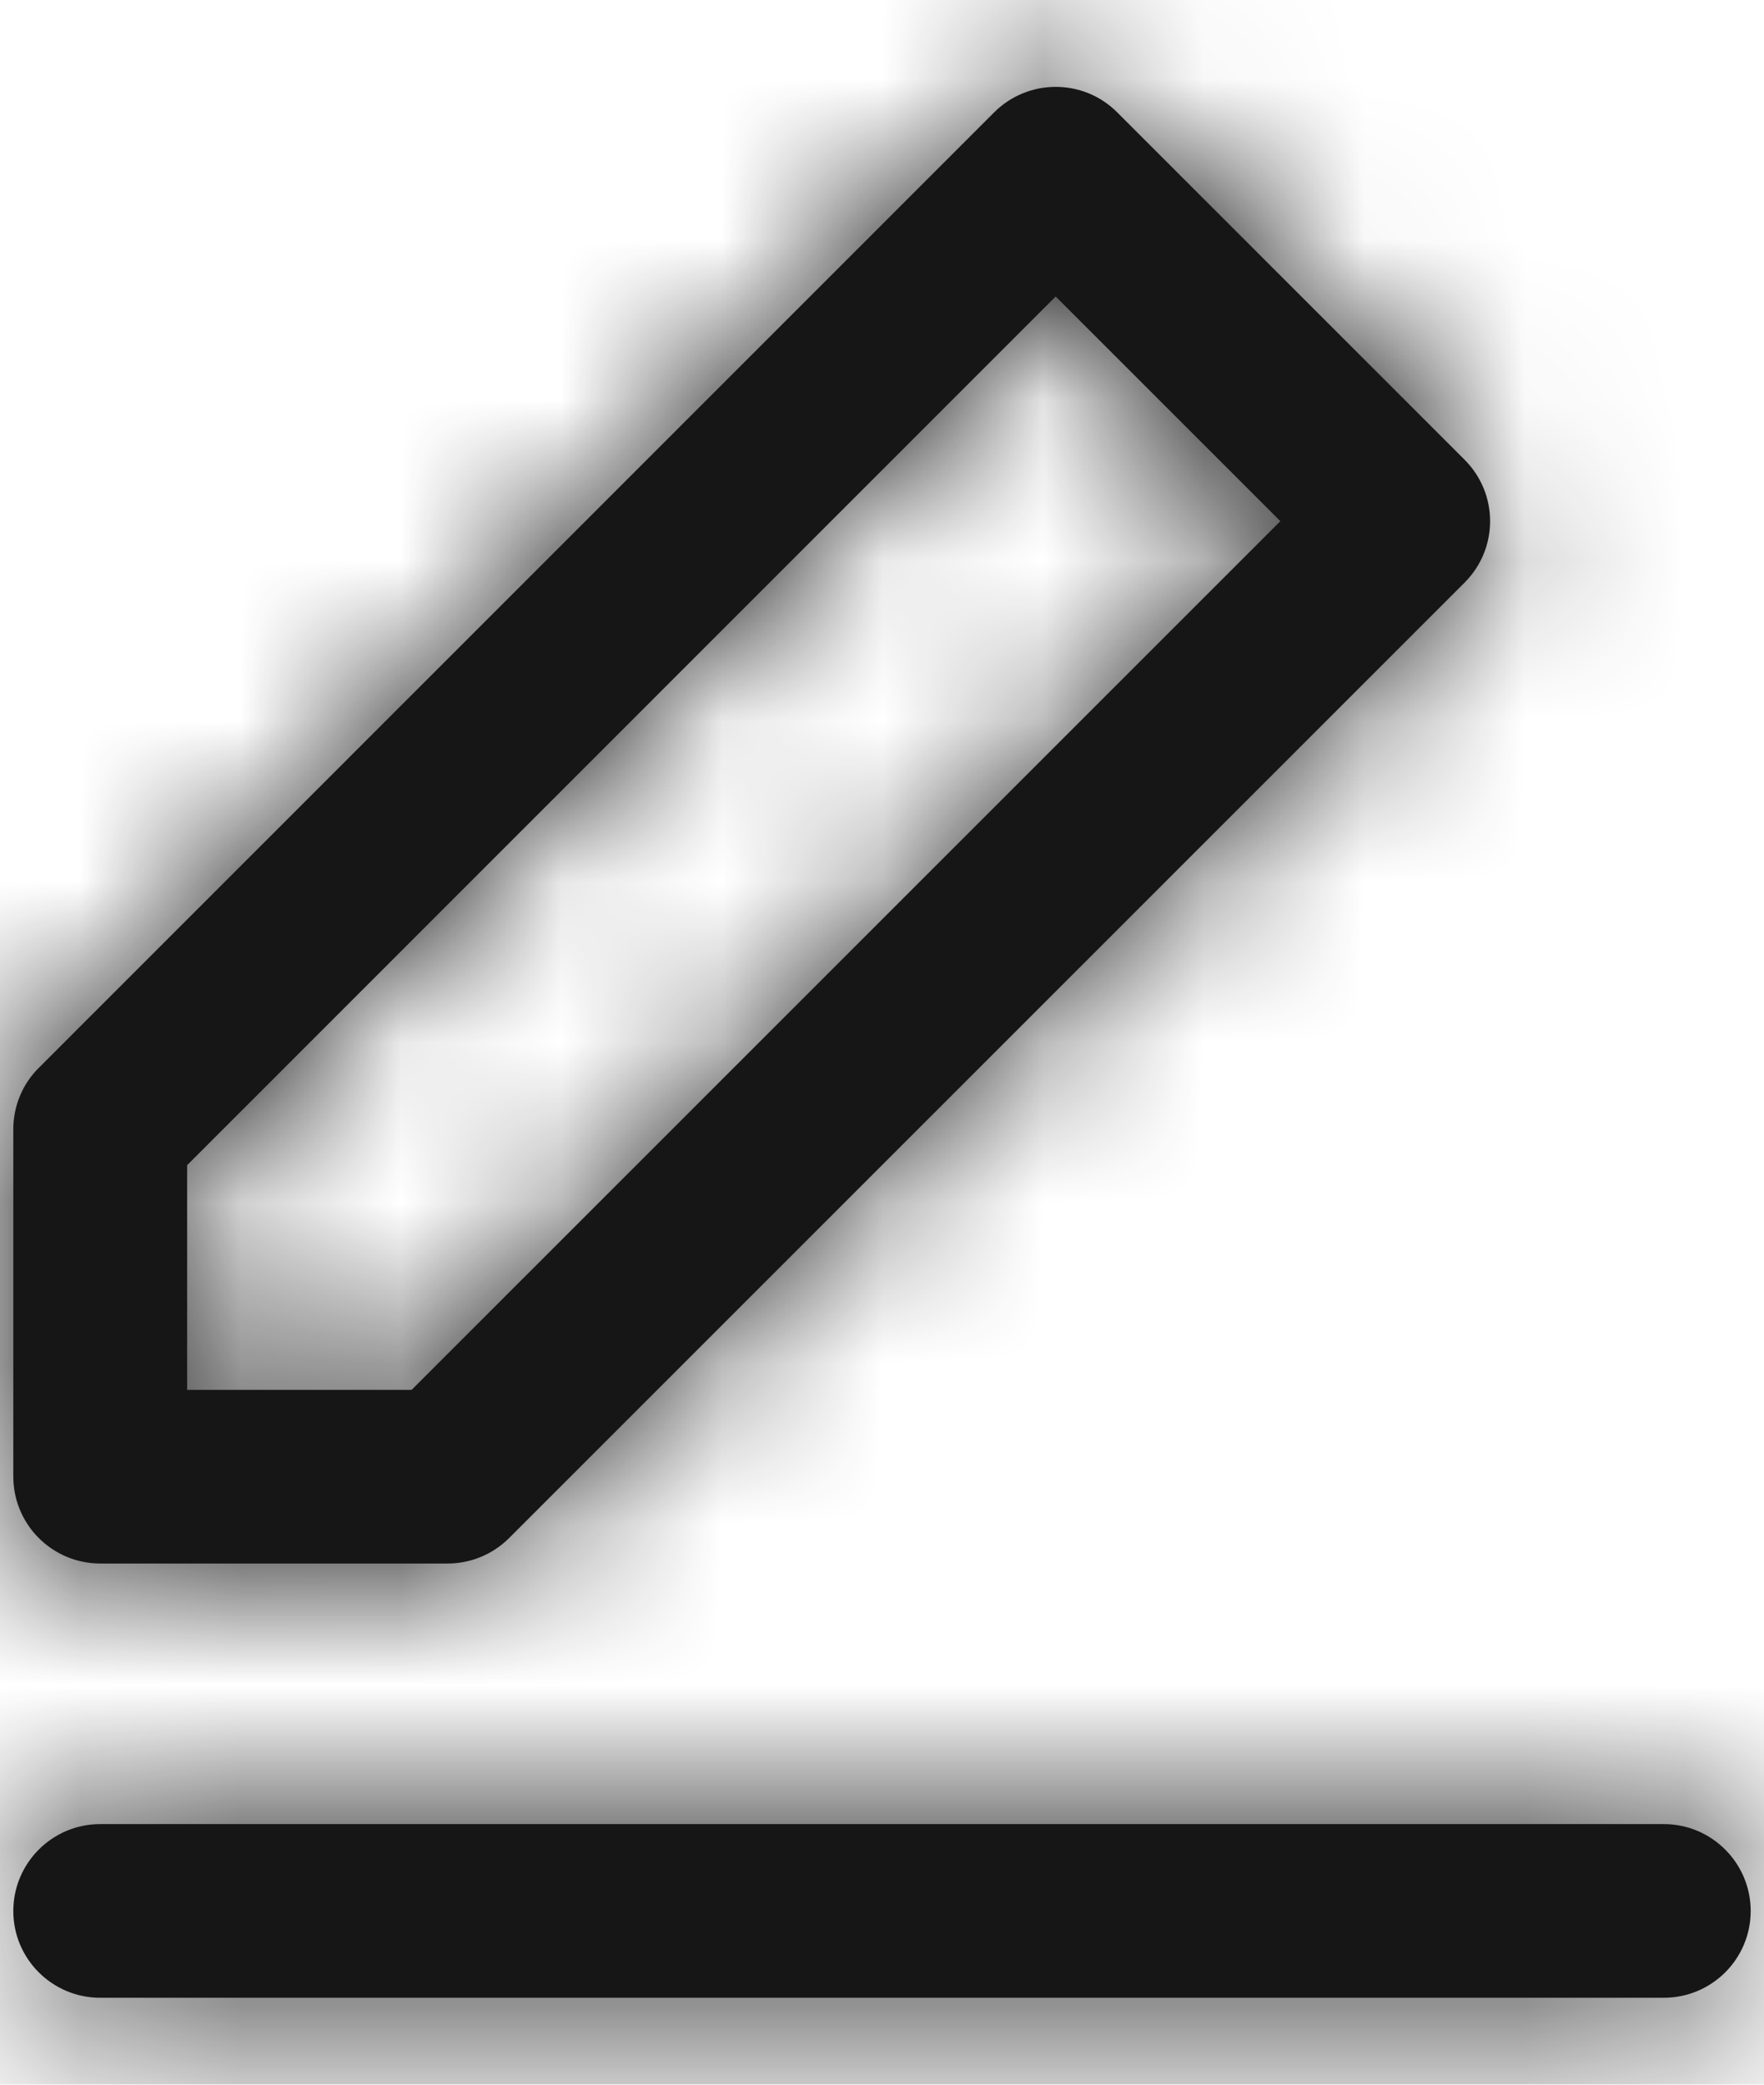 <?xml version="1.0" encoding="UTF-8"?>
<svg width="11px" height="13px" viewBox="0 0 11 13" version="1.1" xmlns="http://www.w3.org/2000/svg" xmlns:xlink="http://www.w3.org/1999/xlink">
    <!-- Generator: Sketch 49.3 (51167) - http://www.bohemiancoding.com/sketch -->
    <title>refresh-ccw</title>
    <desc>Created with Sketch.</desc>
    <defs>
        <path d="M7.583,1.849 L2.167,7.266 L2.167,8.667 L3.567,8.667 L8.984,3.25 L7.583,1.849 Z M7.966,0.7 L10.133,2.867 C10.345,3.079 10.345,3.421 10.133,3.633 L4.175,9.591 C4.073,9.693 3.935,9.75 3.792,9.75 L1.625,9.75 C1.326,9.75 1.083,9.507 1.083,9.208 L1.083,7.042 C1.083,6.898 1.14,6.76 1.242,6.659 L7.2,0.7 C7.412,0.489 7.755,0.489 7.966,0.7 Z M1.625,12.458 C1.326,12.458 1.083,12.216 1.083,11.917 C1.083,11.618 1.326,11.375 1.625,11.375 L11.375,11.375 C11.674,11.375 11.917,11.618 11.917,11.917 C11.917,12.216 11.674,12.458 11.375,12.458 L1.625,12.458 Z" id="path-1"></path>
    </defs>
    <g id="Device-Summary" stroke="none" stroke-width="1" fill="none" fill-rule="evenodd" opacity="0.913">
        <g id="View" transform="translate(-1003, -497)">
            <g id="LwM2M-Server" transform="translate(342, 275)">
                <g id="_actions" transform="translate(654, 216)">
                    <g id="edit-3" transform="translate(6, 6)">
                        <mask id="mask-2" fill="white">
                            <use xlink:href="#path-1"></use>
                        </mask>
                        <use id="Combined-Shape" fill="#000000" fill-rule="nonzero" xlink:href="#path-1"></use>
                        <g id="COLOR/-black" mask="url(#mask-2)" fill="#000000" fill-rule="evenodd">
                            <rect id="Rectangle" x="0" y="0" width="13" height="13"></rect>
                        </g>
                    </g>
                </g>
            </g>
        </g>
    </g>
</svg>